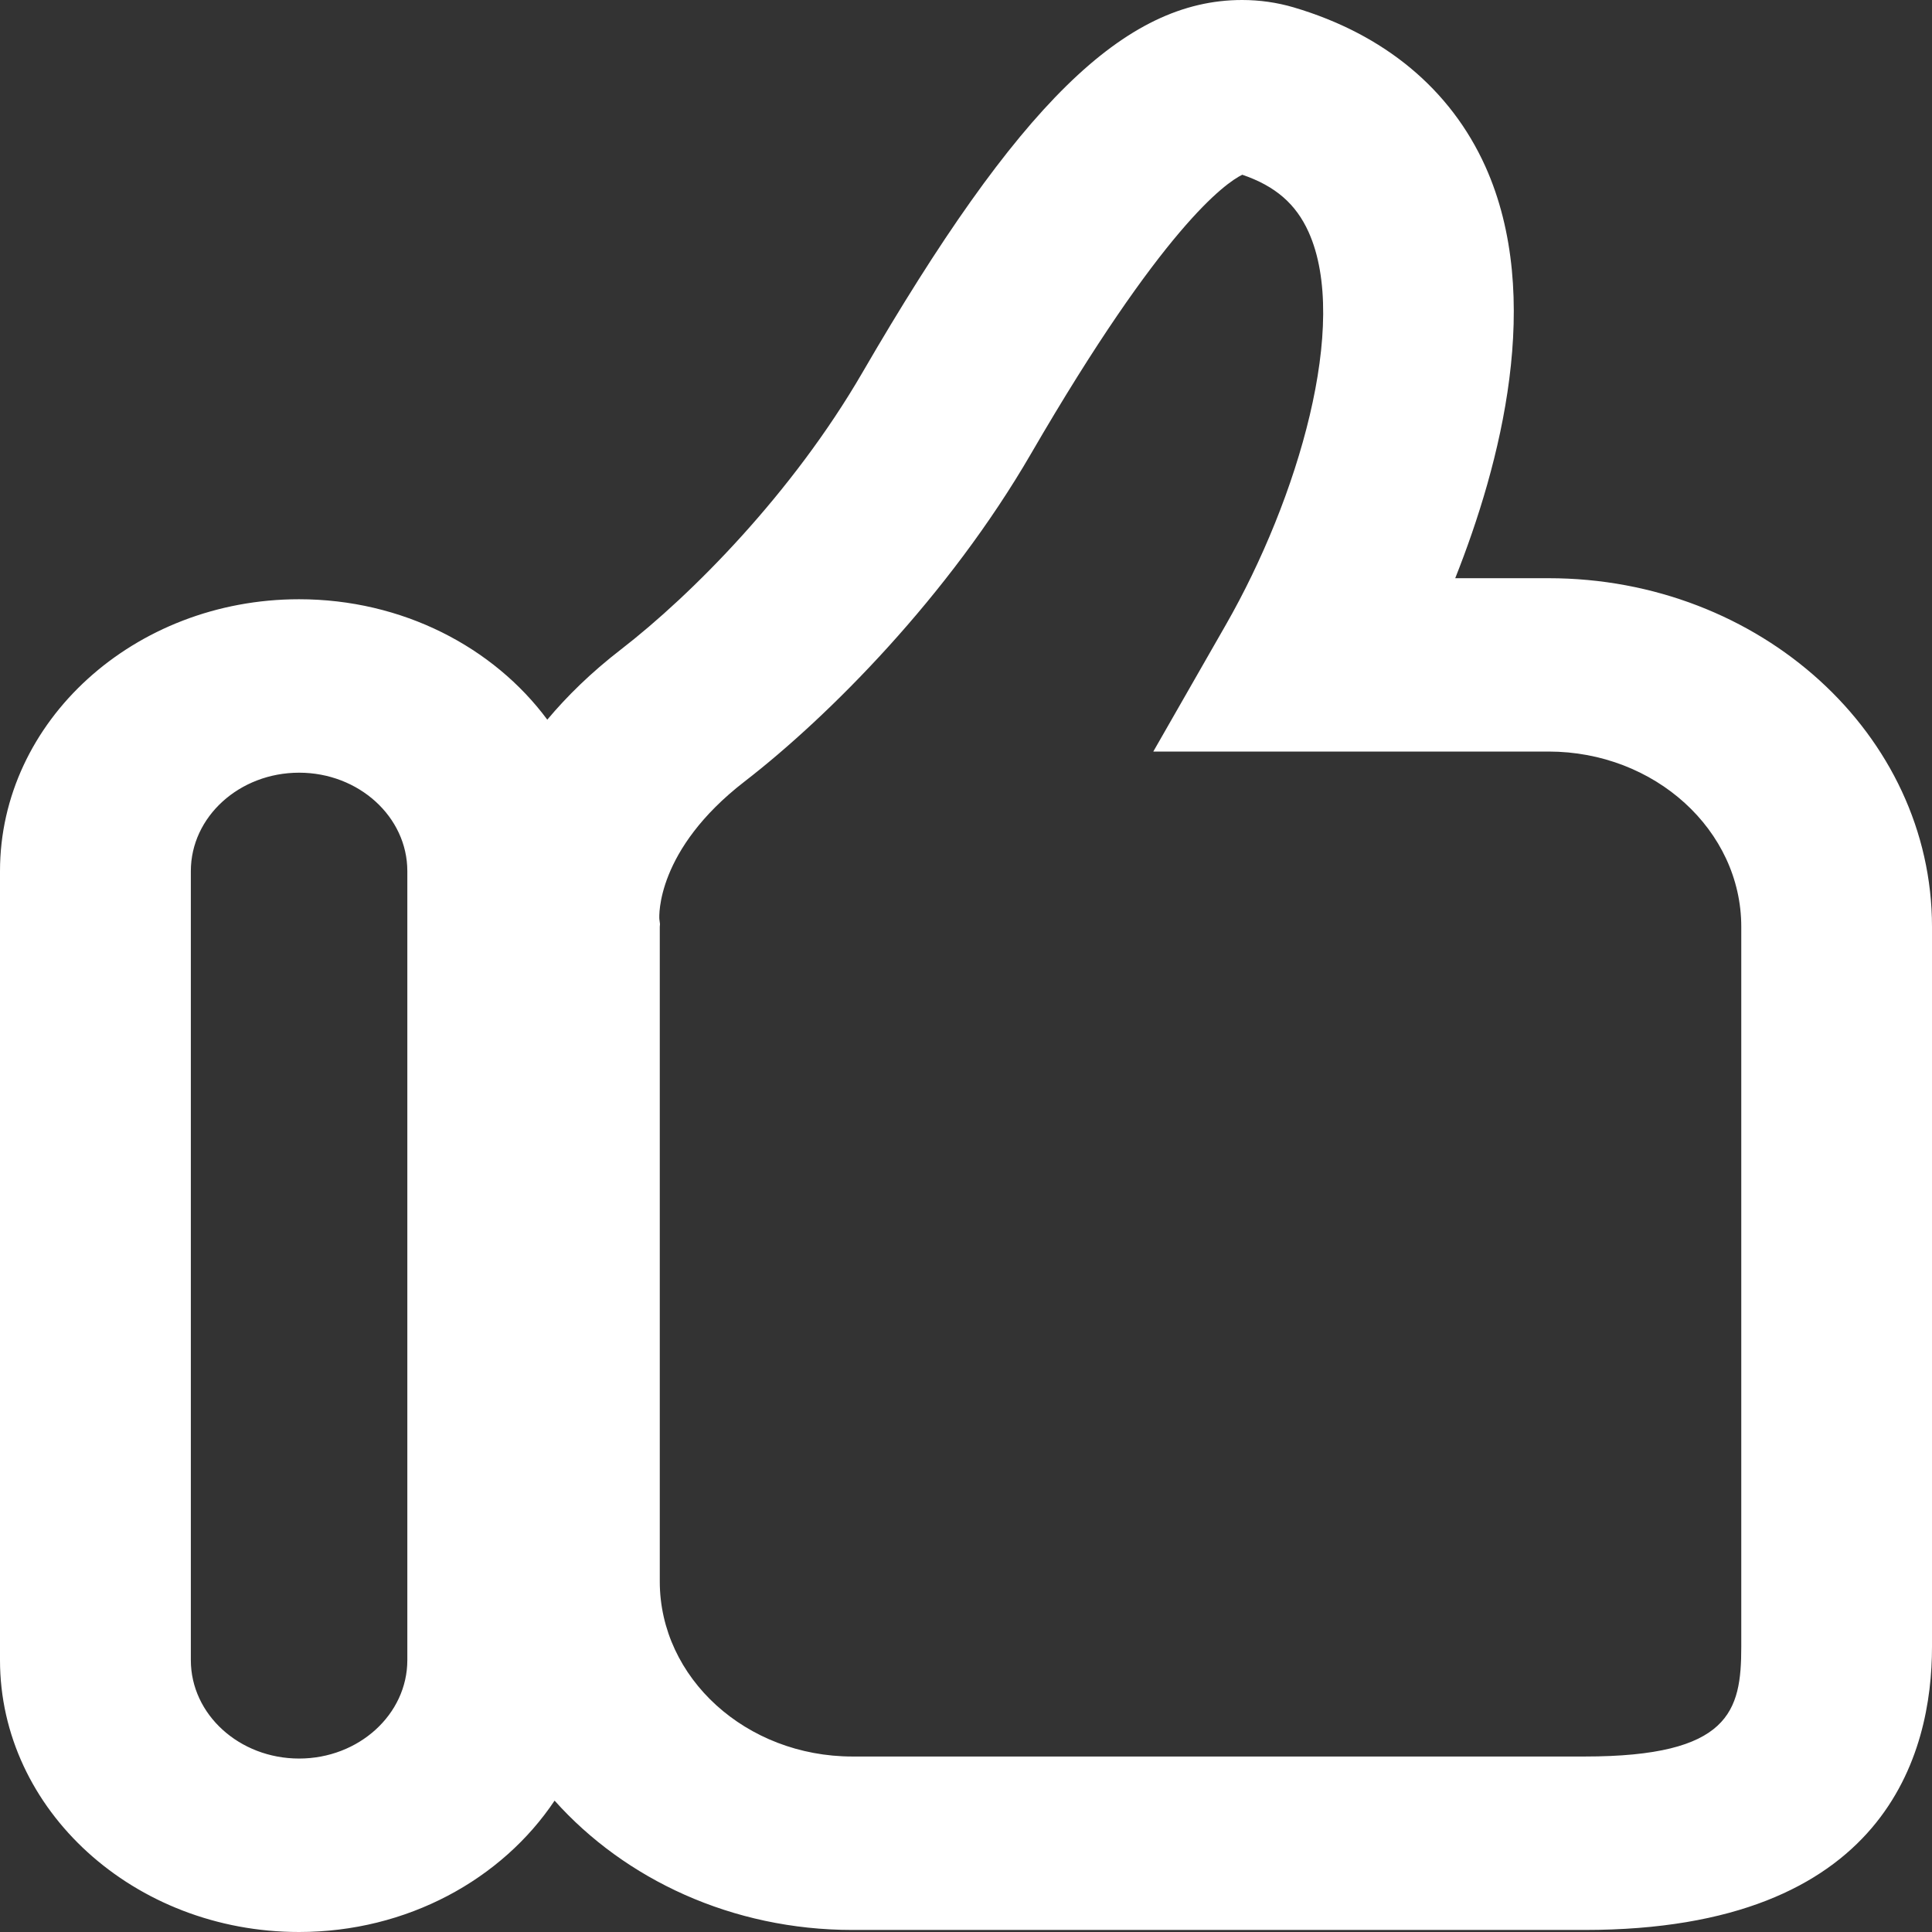 <svg width="18" height="18" viewBox="0 0 18 18" fill="none" xmlns="http://www.w3.org/2000/svg">
<rect x="0" y="0" width="18" height="18" fill="#333333" stroke="none"/>
<path d="M14.428 5.387H13.558C13.979 4.327 14.388 2.77 13.838 1.549C13.513 0.83 12.896 0.318 12.054 0.069C11.898 0.023 11.736 0 11.573 0C10.477 0 9.485 0.973 8.035 3.471C7.383 4.595 6.445 5.541 5.785 6.051C5.505 6.267 5.281 6.488 5.099 6.705C4.598 6.029 3.749 5.583 2.786 5.583C1.25 5.583 0 6.719 0 8.116V15.467C0 16.864 1.25 18 2.786 18C3.795 18 4.678 17.508 5.167 16.776C5.823 17.51 6.822 17.981 7.942 17.981H14.763C17.58 17.981 18 16.329 18 15.344V8.635C18 6.844 16.398 5.387 14.428 5.387ZM3.795 15.467C3.795 15.973 3.342 16.384 2.787 16.384C2.23 16.384 1.778 15.973 1.778 15.467V8.116C1.778 7.61 2.23 7.199 2.787 7.199C3.342 7.199 3.795 7.61 3.795 8.116V15.467ZM16.223 15.344C16.223 15.942 16.118 16.365 14.763 16.365H7.942C6.952 16.365 6.147 15.634 6.147 14.734V8.635L6.149 8.609L6.143 8.562C6.141 8.536 6.112 7.919 6.936 7.282C7.723 6.674 8.838 5.552 9.607 4.225C10.831 2.116 11.415 1.706 11.574 1.628C11.882 1.733 12.074 1.9 12.192 2.162C12.575 3.012 12.094 4.646 11.421 5.821L10.745 7.002H14.427C15.417 7.002 16.223 7.735 16.223 8.634V15.344Z" fill="white"/>
</svg>
